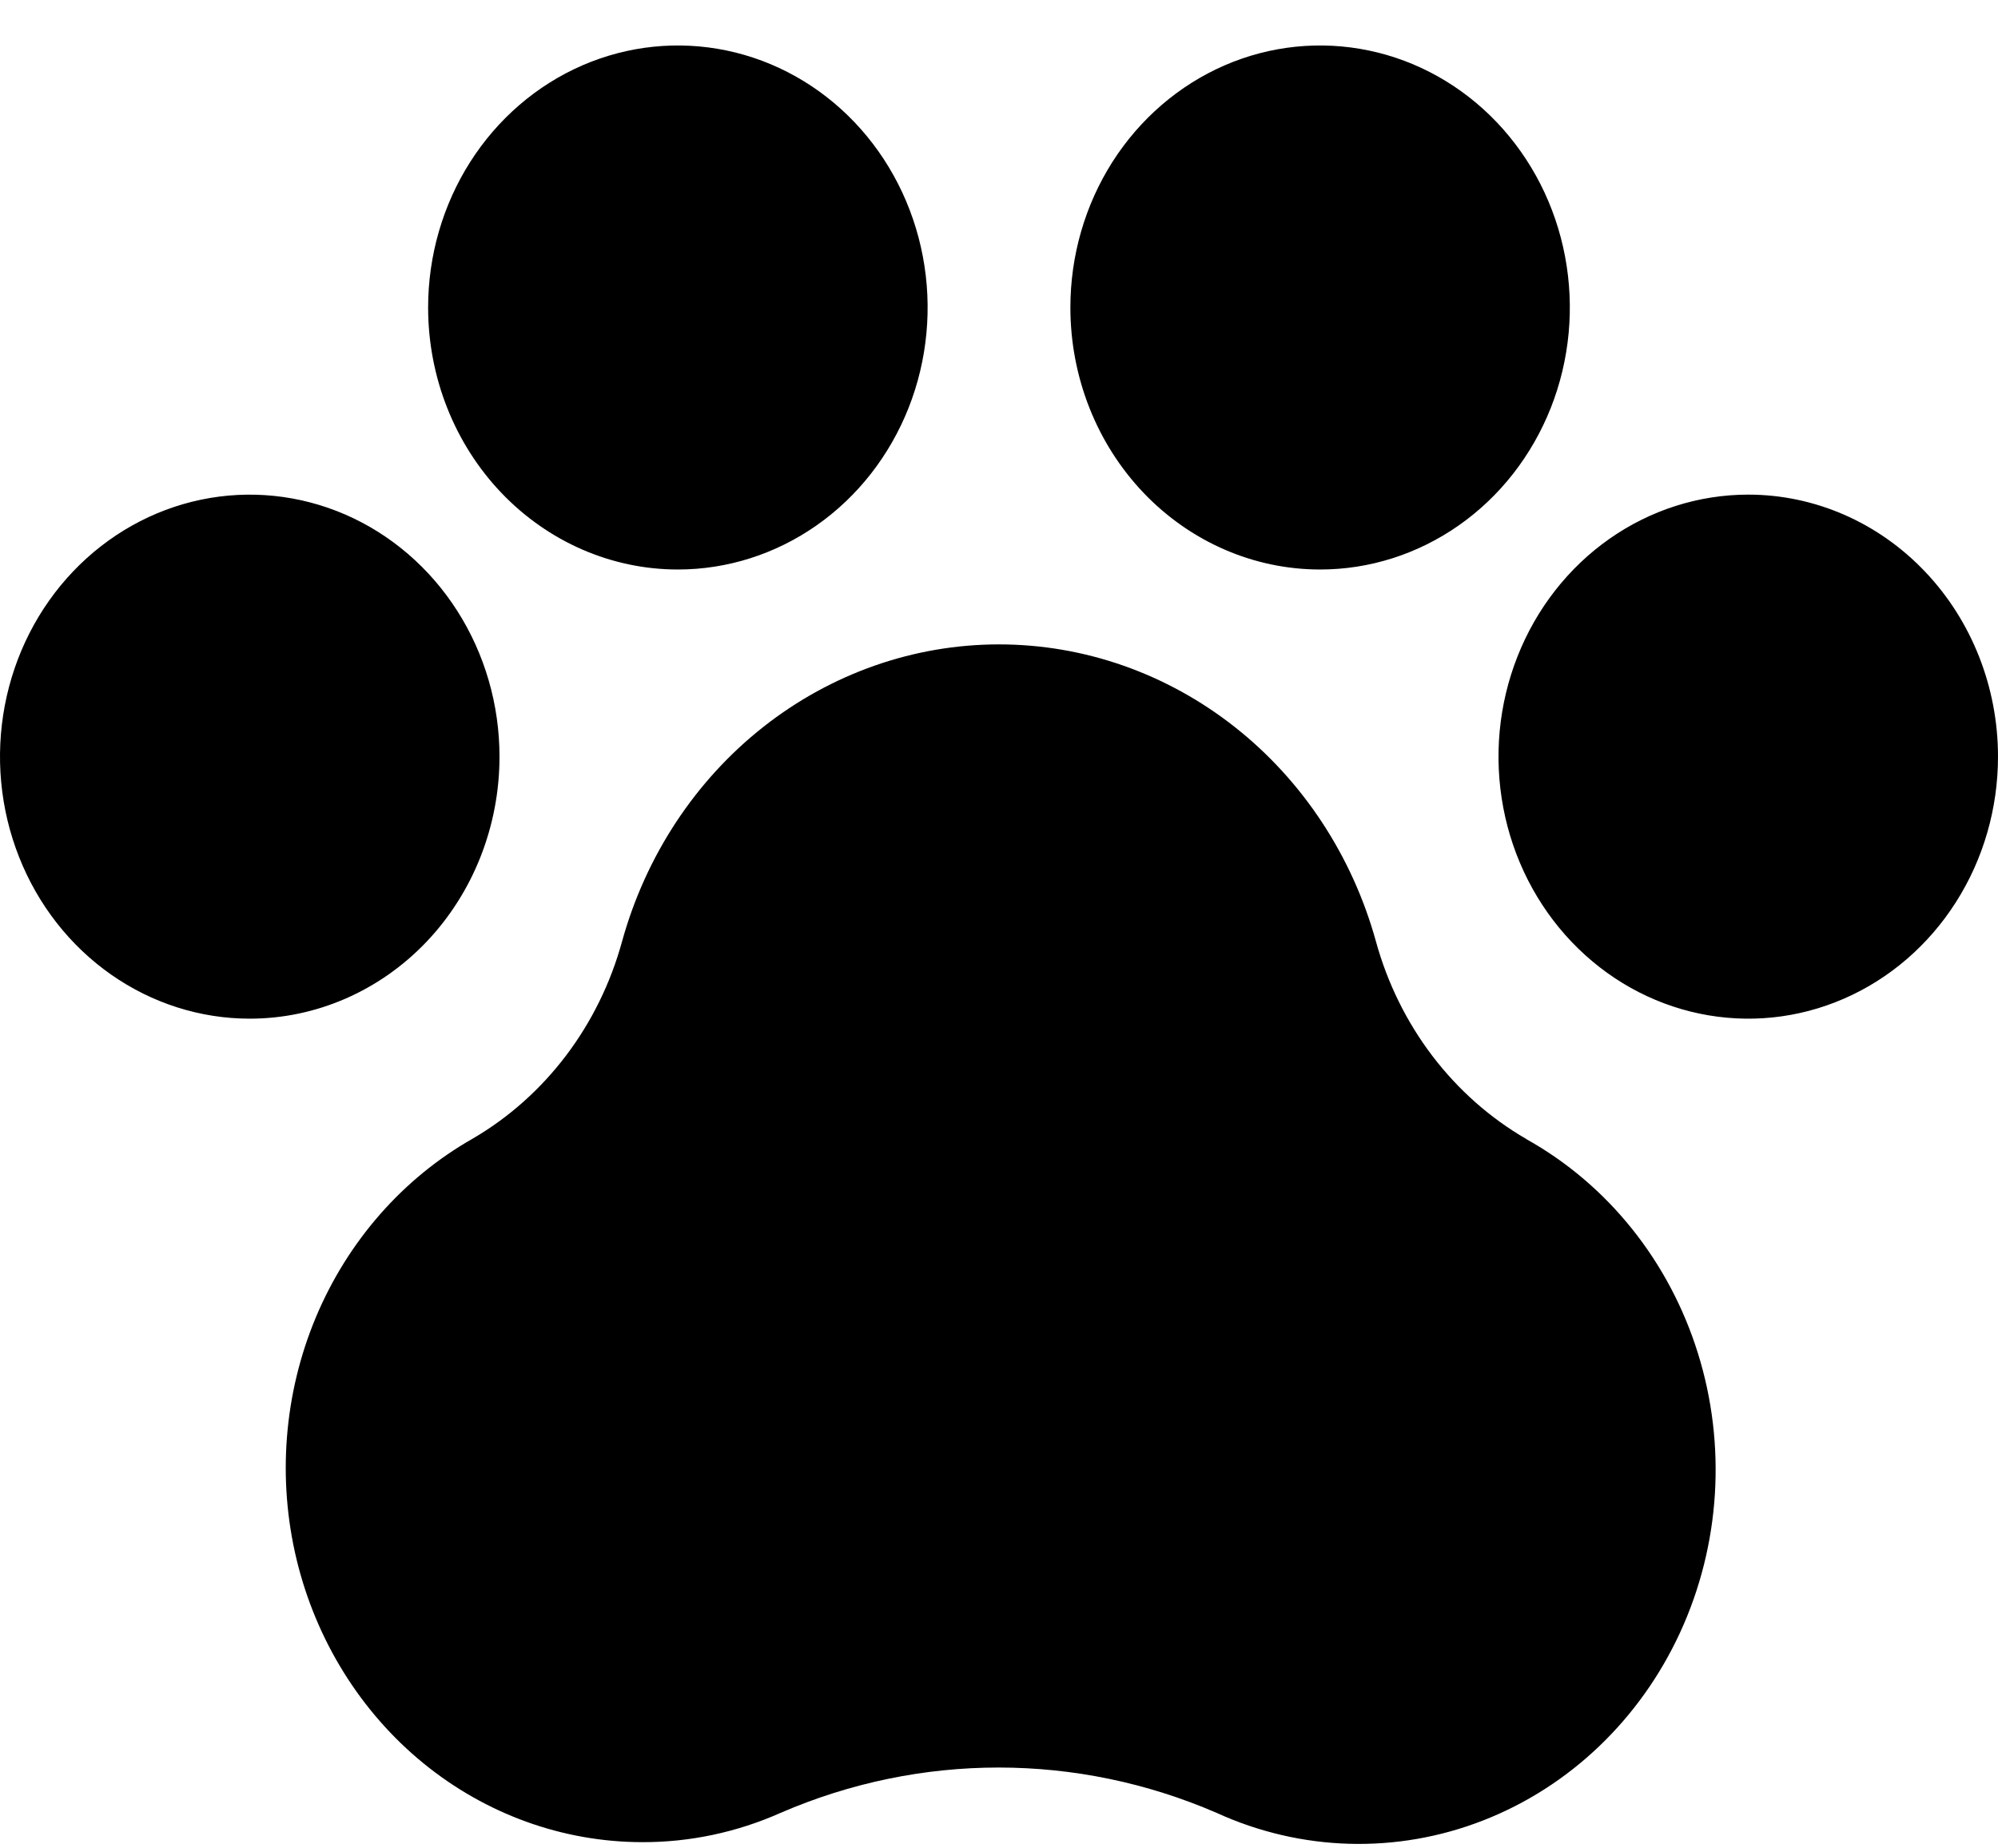 <svg width="40" height="37" viewBox="0 0 40 37" xmlns="http://www.w3.org/2000/svg">
<path d="M40 15.146C40 16.183 39.707 17.198 39.157 18.06C38.608 18.922 37.827 19.595 36.913 19.992C36 20.389 34.995 20.493 34.025 20.29C33.055 20.088 32.164 19.588 31.465 18.855C30.765 18.121 30.289 17.187 30.096 16.169C29.903 15.152 30.002 14.097 30.381 13.139C30.759 12.181 31.4 11.361 32.222 10.785C33.044 10.209 34.011 9.901 35 9.901C36.326 9.901 37.598 10.454 38.535 11.438C39.473 12.421 40 13.755 40 15.146ZM10 15.146C10 14.109 9.707 13.095 9.157 12.232C8.608 11.37 7.827 10.697 6.913 10.3C6 9.904 4.994 9.8 4.025 10.002C3.055 10.204 2.164 10.704 1.464 11.438C0.765 12.171 0.289 13.105 0.096 14.123C-0.097 15.14 0.002 16.195 0.381 17.153C0.759 18.112 1.4 18.931 2.222 19.507C3.044 20.083 4.011 20.391 5 20.391C6.326 20.391 7.598 19.838 8.536 18.855C9.473 17.871 10 16.537 10 15.146ZM13.571 11.4C14.56 11.4 15.527 11.092 16.349 10.516C17.172 9.94 17.812 9.12 18.191 8.162C18.569 7.204 18.668 6.149 18.475 5.132C18.282 4.114 17.806 3.18 17.107 2.446C16.408 1.713 15.517 1.213 14.547 1.011C13.577 0.809 12.572 0.912 11.658 1.309C10.744 1.706 9.963 2.379 9.414 3.241C8.865 4.104 8.571 5.118 8.571 6.155C8.571 7.546 9.098 8.88 10.036 9.864C10.974 10.847 12.245 11.4 13.571 11.4ZM26.429 11.4C27.418 11.4 28.384 11.092 29.206 10.516C30.029 9.94 30.669 9.12 31.048 8.162C31.426 7.204 31.525 6.149 31.332 5.132C31.14 4.114 30.663 3.18 29.964 2.446C29.265 1.713 28.374 1.213 27.404 1.011C26.434 0.809 25.429 0.912 24.515 1.309C23.602 1.706 22.821 2.379 22.271 3.241C21.722 4.104 21.429 5.118 21.429 6.155C21.429 7.546 21.955 8.88 22.893 9.864C23.831 10.847 25.102 11.4 26.429 11.4ZM30.557 22.8C29.831 22.38 29.192 21.814 28.675 21.135C28.158 20.455 27.774 19.675 27.545 18.84C27.07 17.127 26.077 15.621 24.717 14.55C23.356 13.479 21.701 12.899 20 12.899C18.299 12.899 16.644 13.479 15.283 14.55C13.923 15.621 12.93 17.127 12.455 18.84C11.996 20.521 10.921 21.942 9.464 22.792C8.067 23.585 6.962 24.845 6.323 26.37C5.685 27.896 5.549 29.602 5.938 31.218C6.328 32.834 7.219 34.267 8.472 35.292C9.726 36.316 11.268 36.873 12.857 36.875C13.809 36.878 14.752 36.678 15.629 36.288C18.423 35.079 21.561 35.079 24.355 36.288C26.048 37.061 27.96 37.116 29.691 36.441C31.421 35.767 32.836 34.417 33.638 32.673C34.44 30.929 34.567 28.927 33.992 27.087C33.418 25.246 32.187 23.711 30.557 22.802V22.8Z" fill="currentColor"/>
</svg>
